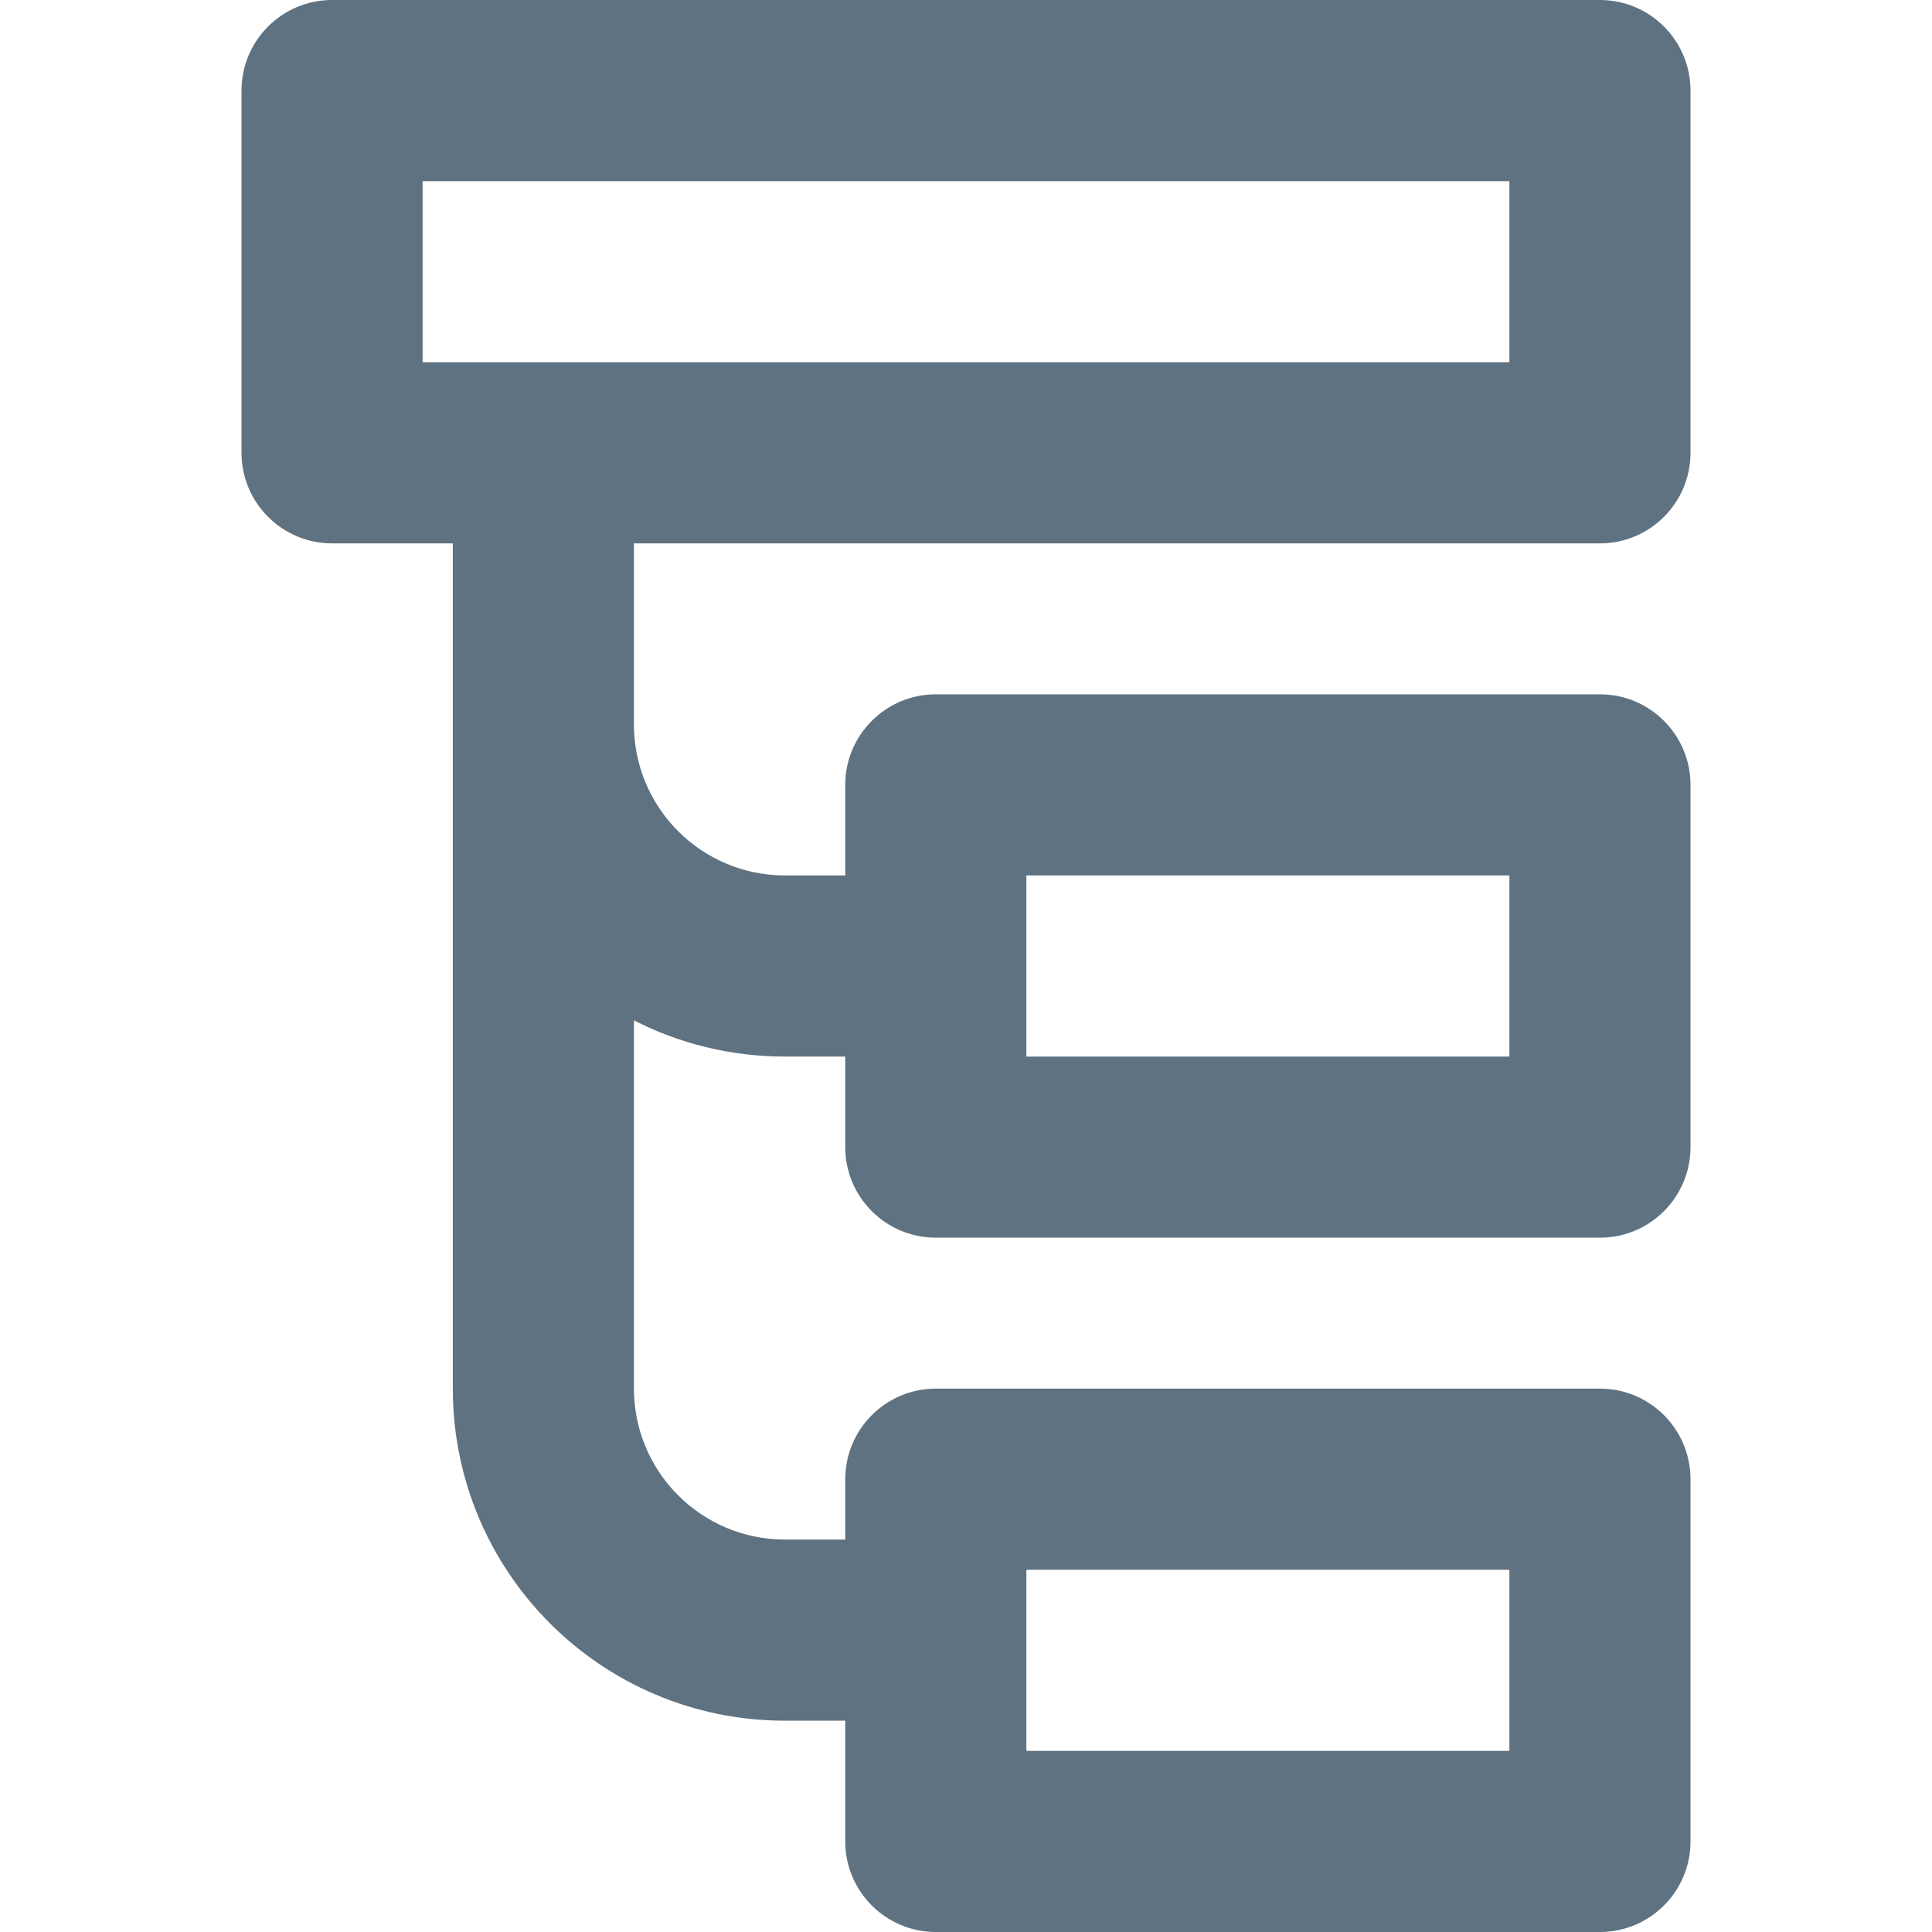 <svg width="16" height="16" viewBox="0 0 16 16" fill="none" xmlns="http://www.w3.org/2000/svg">
<path fill-rule="evenodd" clip-rule="evenodd" d="M2.75 9.17939e-07C2.336 9.54151e-07 2 0.336 2 0.75L2 3.75C2 3.949 2.079 4.14 2.22 4.28C2.36 4.421 2.551 4.5 2.75 4.5H3.75L3.75 11.5C3.75 13.019 4.981 14.25 6.5 14.25H7L7 15.25C7 15.664 7.336 16 7.75 16L13.25 16C13.664 16 14 15.664 14 15.25V12.25C14 11.836 13.664 11.5 13.25 11.5L7.75 11.5C7.336 11.5 7 11.836 7 12.25V12.75H6.5C5.81 12.75 5.25 12.19 5.25 11.5L5.25 8.45C5.625 8.642 6.05 8.75 6.5 8.75H7L7 9.5C7 9.914 7.336 10.25 7.75 10.25L13.25 10.25C13.664 10.25 14 9.914 14 9.5L14 6.5C14 6.086 13.664 5.75 13.25 5.75L7.75 5.75C7.336 5.75 7 6.086 7 6.5V7.25H6.5C5.81 7.25 5.25 6.69 5.25 6L5.25 4.5L13.25 4.5C13.664 4.5 14 4.164 14 3.75V0.75C14 0.336 13.664 -3.62117e-08 13.25 0L2.75 9.17939e-07ZM3.5 3L3.5 1.5L12.5 1.5V3L3.5 3ZM8.5 13L8.5 14.5L12.5 14.5V13L8.5 13ZM8.5 8.75V7.25L12.5 7.25L12.5 8.75L8.5 8.75Z" fill="#5F7281"/>
</svg>
